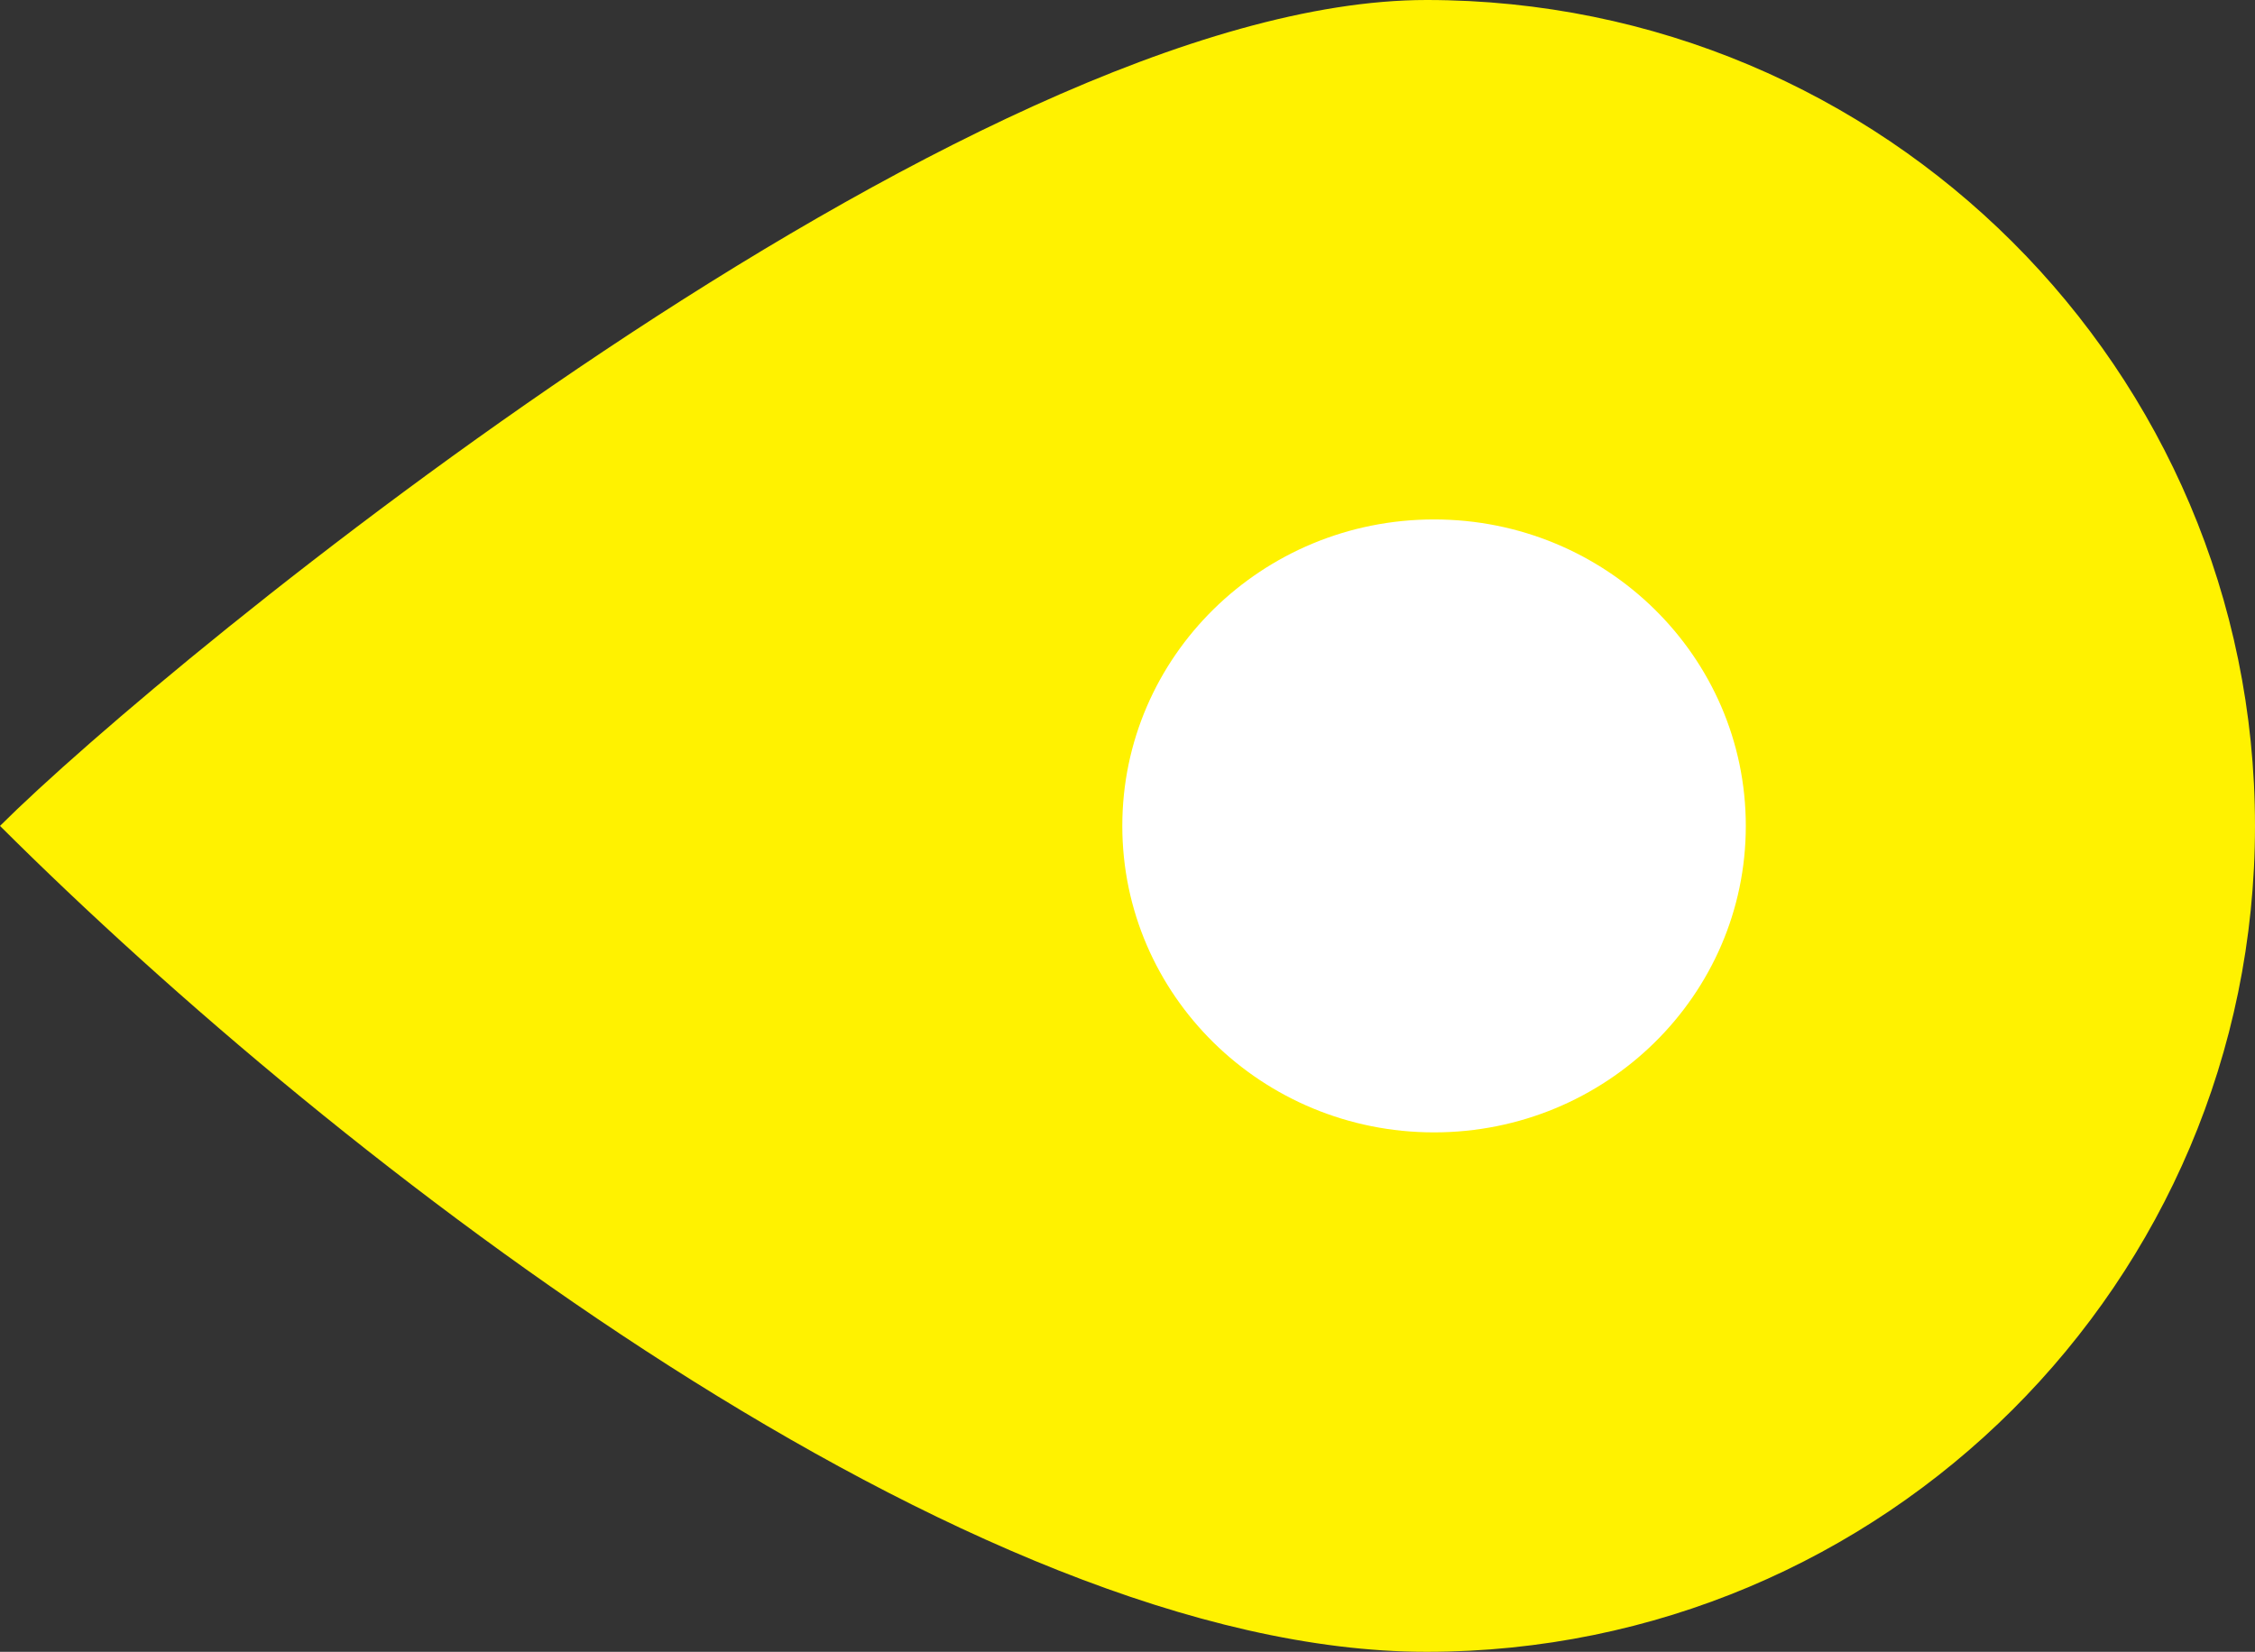 <svg width="217" height="159" fill="none" xmlns="http://www.w3.org/2000/svg"><rect width="100%" height="100%" fill="#333333" stroke="none"/><path d="M0 79.5C15.944 63.6 93.248 0 137.278 0 181.307 0 217 35.593 217 79.5S181.307 159 137.278 159C93.248 159 32.667 112.076 0 79.5z" fill="#fff200"/><ellipse cx="138" cy="79.5" rx="30" ry="29.5" transform="rotate(-180 138 79.5)" fill="#fff"/></svg>